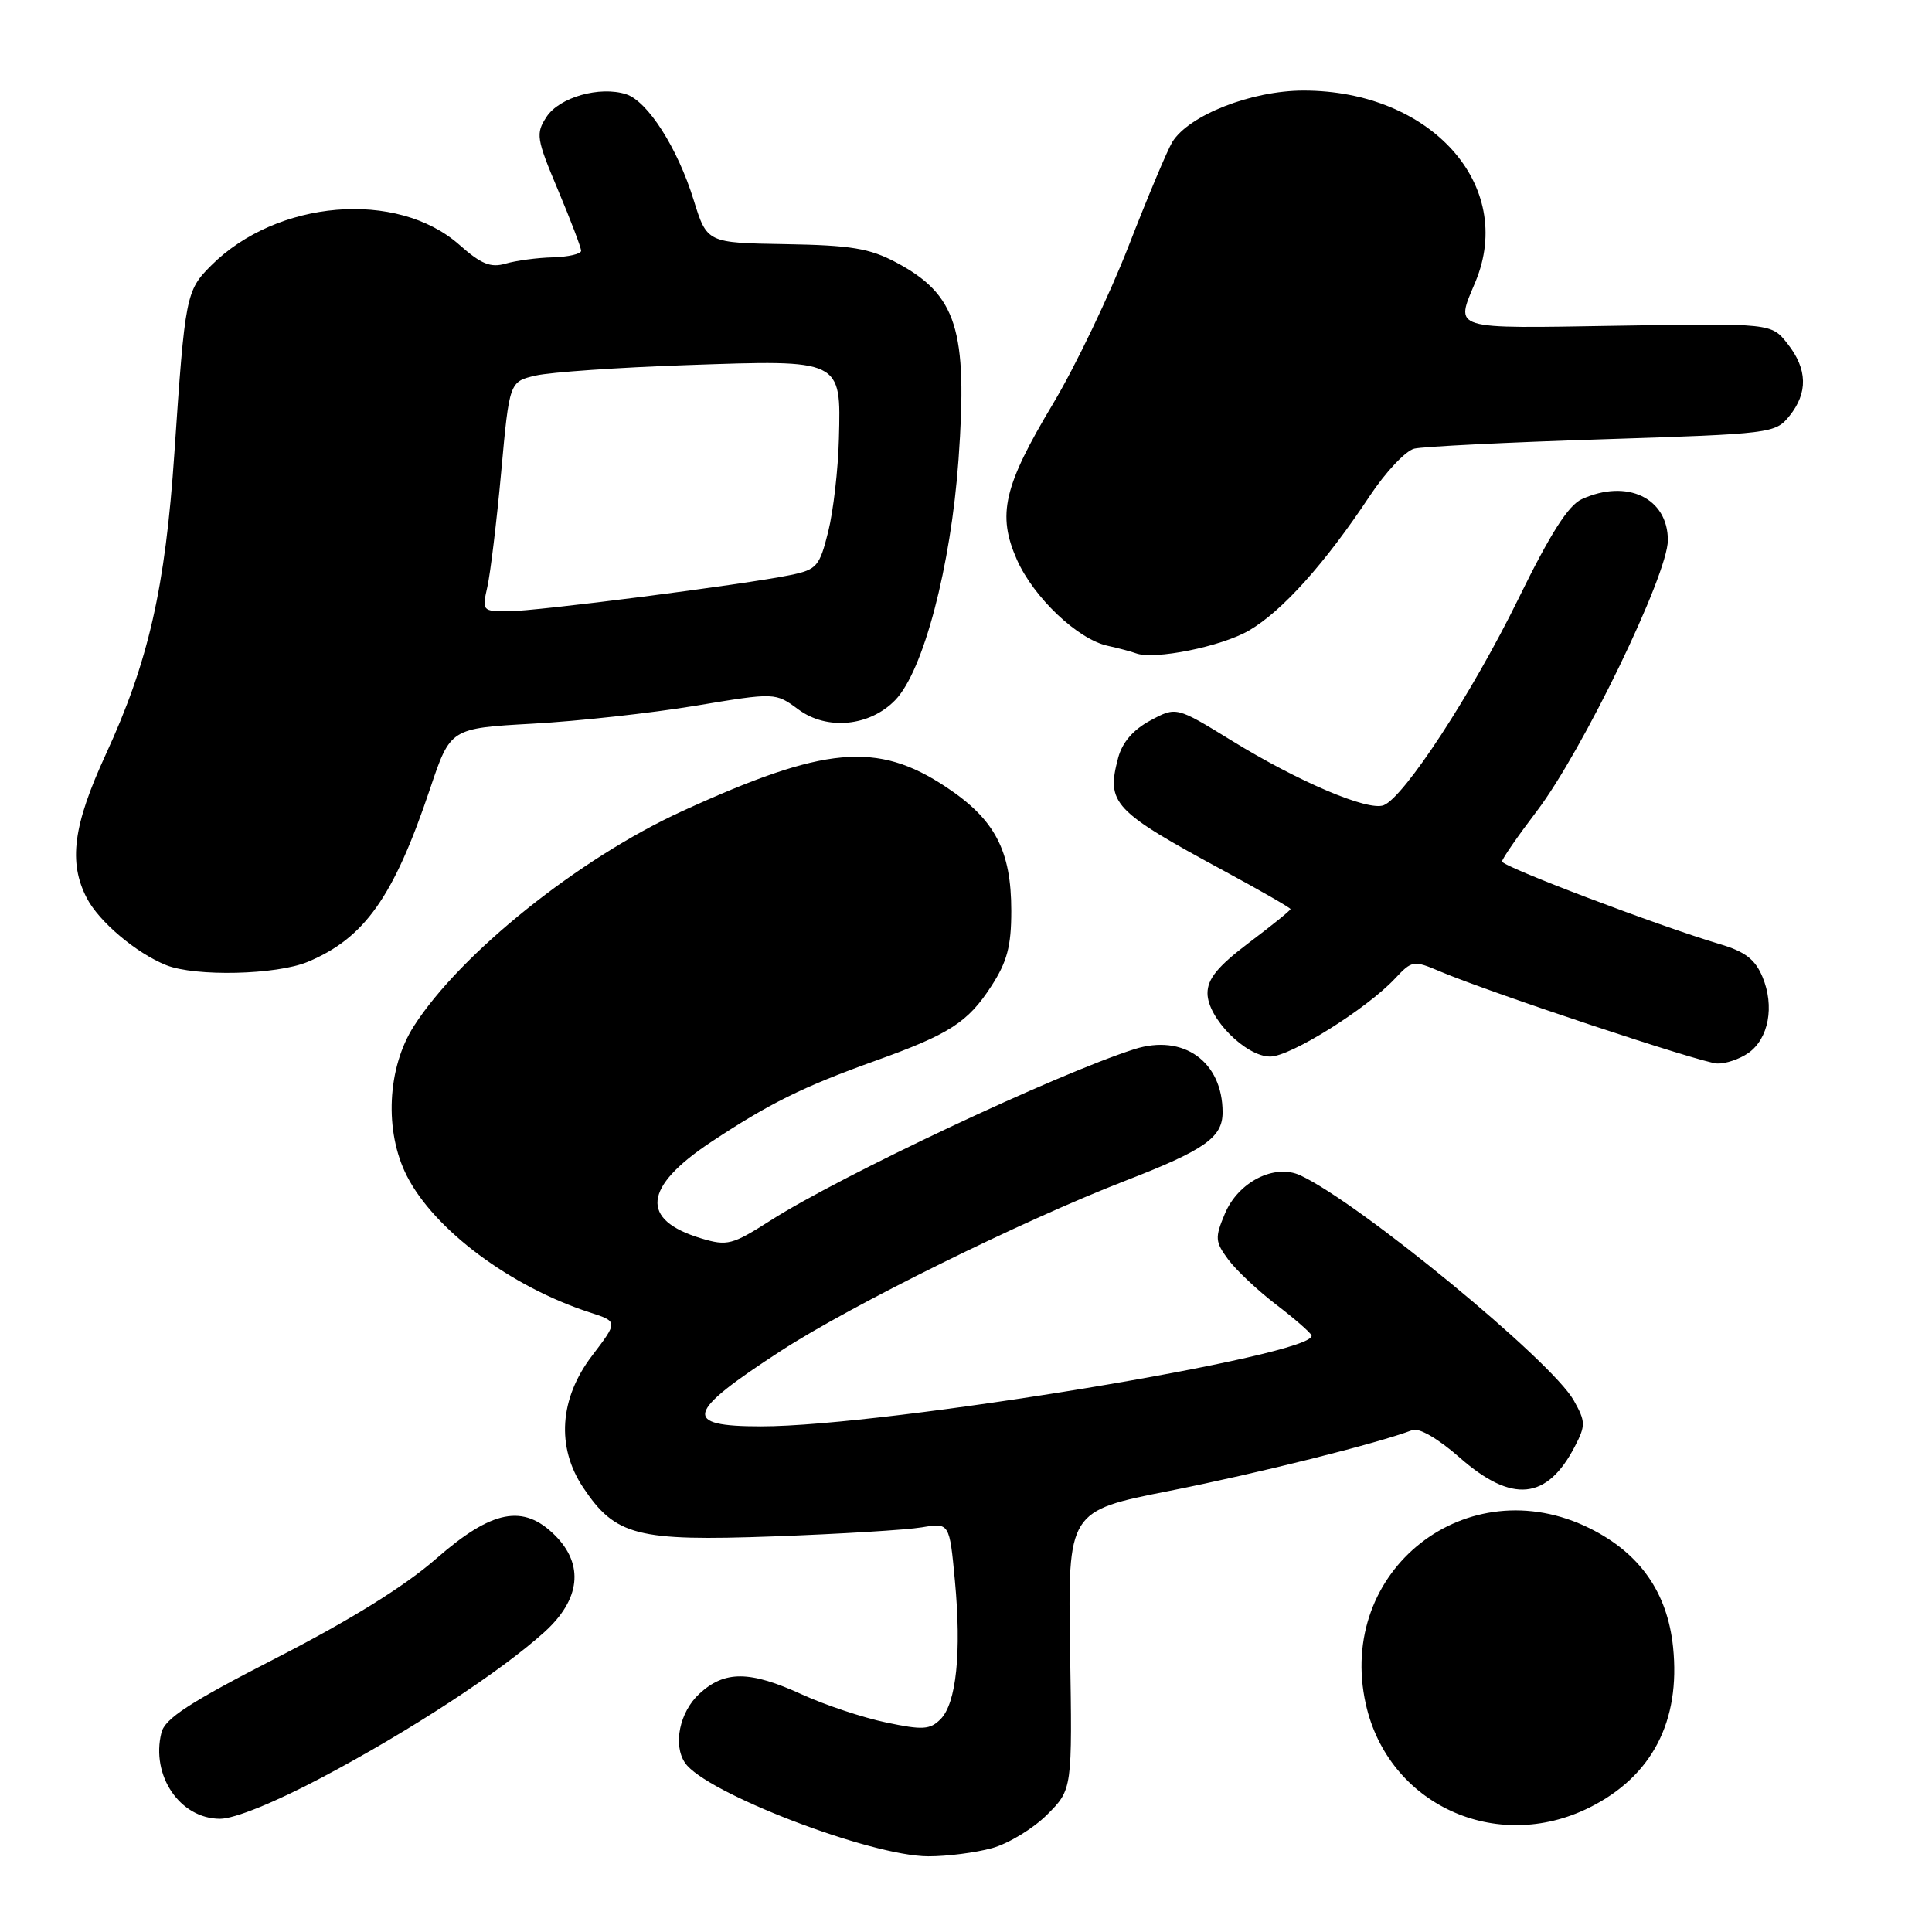 <?xml version="1.0" encoding="UTF-8" standalone="no"?>
<!DOCTYPE svg PUBLIC "-//W3C//DTD SVG 1.1//EN" "http://www.w3.org/Graphics/SVG/1.1/DTD/svg11.dtd" >
<svg xmlns="http://www.w3.org/2000/svg" xmlns:xlink="http://www.w3.org/1999/xlink" version="1.1" viewBox="0 0 256 256">
 <g >
 <path fill="currentColor"
d=" M 131.45 244.89 C 133.63 244.29 136.91 242.29 138.75 240.45 C 142.09 237.11 142.09 237.11 141.79 218.66 C 141.50 200.21 141.50 200.21 155.00 197.54 C 166.74 195.21 182.57 191.25 187.16 189.49 C 188.03 189.16 190.58 190.64 193.41 193.13 C 200.34 199.23 205.00 198.78 208.69 191.63 C 210.12 188.87 210.10 188.36 208.53 185.56 C 205.58 180.31 180.14 159.38 172.30 155.74 C 168.88 154.16 164.06 156.61 162.30 160.83 C 160.96 164.02 161.00 164.53 162.76 166.91 C 163.82 168.33 166.67 171.01 169.09 172.86 C 171.52 174.71 173.62 176.55 173.78 176.94 C 174.77 179.52 117.43 189.00 100.84 189.00 C 90.34 189.00 90.81 187.22 103.50 178.98 C 112.83 172.93 135.39 161.78 149.00 156.50 C 159.64 152.38 162.00 150.73 162.00 147.39 C 162.00 140.67 156.81 136.95 150.31 139.02 C 140.09 142.27 111.37 155.79 102.07 161.74 C 97.03 164.95 96.37 165.13 92.94 164.10 C 84.77 161.65 85.20 157.31 94.21 151.33 C 101.95 146.20 106.38 144.01 115.90 140.59 C 125.81 137.04 128.25 135.47 131.36 130.66 C 133.45 127.44 134.00 125.38 134.00 120.70 C 134.00 112.69 131.84 108.58 125.37 104.29 C 116.22 98.21 109.28 98.84 90.38 107.49 C 76.73 113.74 61.04 126.30 54.85 135.95 C 51.30 141.48 50.90 149.92 53.92 155.83 C 57.56 162.97 67.69 170.52 78.20 173.92 C 81.89 175.12 81.89 175.12 78.45 179.64 C 74.13 185.30 73.69 191.74 77.27 197.10 C 81.55 203.51 84.38 204.24 102.50 203.58 C 111.30 203.26 120.14 202.72 122.15 202.38 C 125.81 201.77 125.81 201.77 126.53 209.45 C 127.42 218.97 126.72 225.71 124.62 227.81 C 123.23 229.20 122.26 229.26 117.42 228.24 C 114.35 227.60 109.34 225.93 106.30 224.54 C 99.35 221.35 96.01 221.33 92.65 224.45 C 90.05 226.86 89.15 231.20 90.77 233.59 C 93.44 237.54 115.33 245.95 123.00 245.97 C 125.47 245.98 129.28 245.49 131.45 244.89 Z  M 210.61 239.51 C 218.90 235.38 222.70 228.08 221.69 218.25 C 220.94 211.02 217.31 205.83 210.69 202.53 C 194.41 194.42 177.01 208.06 180.98 225.82 C 183.95 239.09 198.22 245.68 210.61 239.51 Z  M 42.67 235.52 C 54.30 229.37 66.32 221.51 72.12 216.27 C 76.91 211.95 77.42 207.33 73.55 203.45 C 69.34 199.25 65.21 200.05 57.81 206.52 C 53.66 210.16 46.45 214.64 36.75 219.62 C 25.13 225.58 21.86 227.70 21.39 229.59 C 19.96 235.28 23.86 241.00 29.16 241.00 C 31.07 241.00 36.44 238.82 42.67 235.52 Z  M 231.66 139.53 C 234.36 137.64 235.16 133.33 233.54 129.45 C 232.57 127.12 231.23 126.09 227.88 125.10 C 219.81 122.70 199.00 114.81 199.03 114.15 C 199.04 113.79 201.11 110.80 203.62 107.50 C 209.68 99.54 221.00 76.15 221.00 71.58 C 221.00 65.99 215.59 63.41 209.60 66.14 C 207.81 66.95 205.43 70.69 201.17 79.39 C 195.07 91.84 186.05 105.66 183.34 106.70 C 181.26 107.50 172.05 103.58 163.18 98.12 C 155.86 93.62 155.86 93.62 152.41 95.48 C 150.14 96.70 148.70 98.38 148.16 100.42 C 146.56 106.47 147.47 107.43 162.25 115.43 C 167.06 118.03 171.00 120.30 171.00 120.46 C 171.00 120.63 168.53 122.63 165.50 124.91 C 161.36 128.04 160.00 129.70 160.00 131.61 C 160.00 134.89 165.06 140.00 168.31 140.00 C 170.98 140.00 181.06 133.70 184.84 129.67 C 187.11 127.25 187.29 127.22 190.84 128.73 C 197.50 131.55 225.46 140.84 227.53 140.92 C 228.64 140.97 230.50 140.34 231.66 139.53 Z  M 40.78 127.45 C 48.32 124.30 52.17 118.85 56.99 104.50 C 59.68 96.50 59.68 96.50 70.59 95.89 C 76.59 95.56 86.28 94.49 92.12 93.52 C 102.74 91.75 102.74 91.75 105.81 94.02 C 109.58 96.80 115.23 96.26 118.61 92.78 C 122.35 88.93 125.99 75.11 127.01 60.88 C 128.24 43.65 126.78 39.05 118.74 34.77 C 115.21 32.90 112.75 32.50 104.09 32.35 C 93.68 32.18 93.68 32.18 91.92 26.52 C 89.79 19.61 85.81 13.39 82.95 12.48 C 79.45 11.37 74.12 12.89 72.42 15.48 C 70.97 17.70 71.06 18.34 73.93 25.16 C 75.62 29.18 77.00 32.81 77.00 33.23 C 77.00 33.65 75.31 34.04 73.25 34.10 C 71.19 34.15 68.38 34.53 67.00 34.93 C 65.01 35.51 63.76 35.00 60.87 32.44 C 52.62 25.13 36.69 26.46 27.97 35.19 C 24.65 38.51 24.52 39.15 23.11 60.00 C 21.90 77.92 19.68 87.68 14.00 100.00 C 9.69 109.37 9.04 114.25 11.50 119.00 C 13.12 122.13 18.06 126.30 22.03 127.89 C 25.89 129.43 36.64 129.18 40.78 127.45 Z  M 165.51 83.54 C 169.91 80.97 175.59 74.64 181.49 65.73 C 183.59 62.56 186.25 59.73 187.40 59.45 C 188.56 59.17 199.78 58.61 212.35 58.21 C 234.70 57.49 235.24 57.43 237.10 55.13 C 239.58 52.06 239.51 48.91 236.86 45.55 C 234.72 42.83 234.72 42.83 214.36 43.16 C 192.01 43.53 192.81 43.78 195.50 37.35 C 200.85 24.54 189.58 12.00 172.73 12.00 C 165.84 12.00 157.55 15.25 155.34 18.81 C 154.71 19.83 152.10 26.03 149.55 32.59 C 147.00 39.14 142.49 48.55 139.53 53.50 C 132.98 64.44 132.11 68.19 134.74 74.15 C 136.96 79.16 142.79 84.70 146.77 85.57 C 148.27 85.90 149.95 86.35 150.50 86.56 C 152.91 87.48 161.84 85.68 165.51 83.54 Z  M 64.58 77.75 C 64.98 75.96 65.81 69.12 66.41 62.54 C 67.50 50.57 67.50 50.57 71.00 49.76 C 72.92 49.32 81.92 48.69 91.00 48.38 C 111.59 47.66 111.44 47.58 111.16 58.12 C 111.06 62.18 110.42 67.73 109.74 70.46 C 108.59 75.06 108.23 75.47 104.77 76.19 C 98.64 77.46 71.04 81.00 67.30 81.00 C 63.91 81.00 63.86 80.93 64.58 77.75 Z "/>
</g>
</svg>